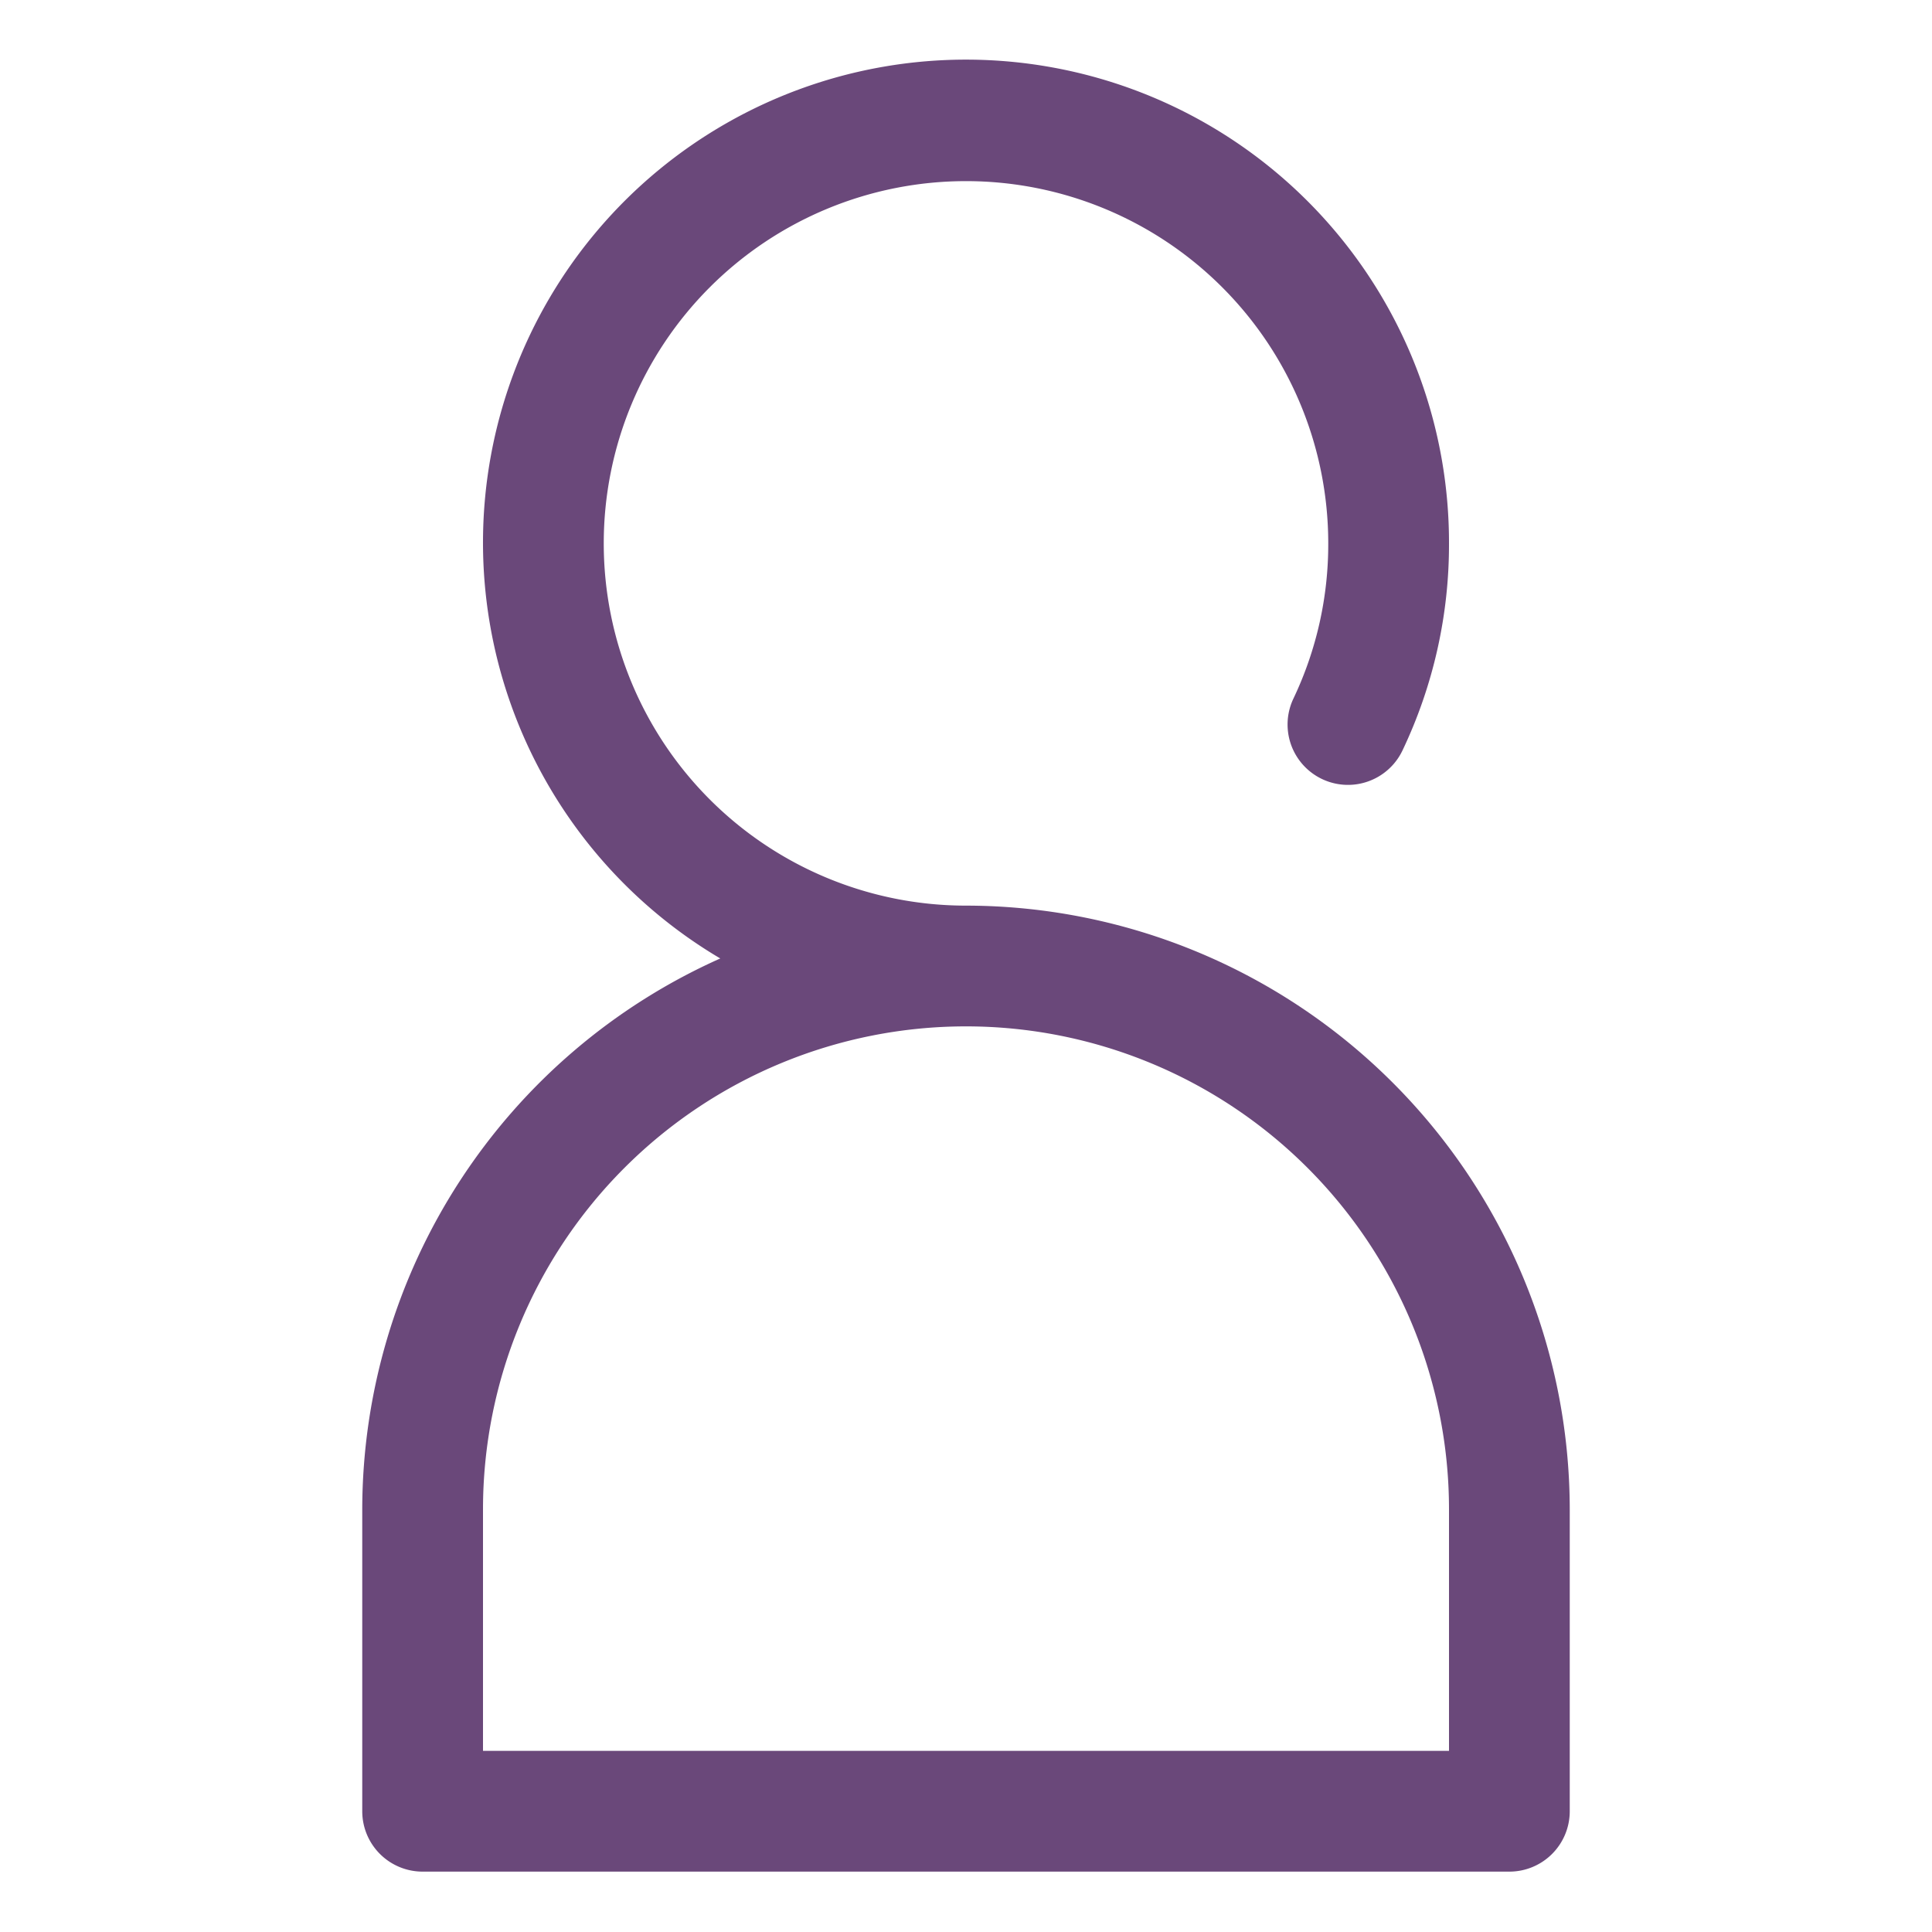<!-- icon666.com - MILLIONS vector ICONS FREE --><svg viewBox="0 0 32 32" xmlns="http://www.w3.org/2000/svg"><g id="Layer_11" data-name="Layer 11"><path d="m16 15a6 6 0 1 1 6-6 5.943 5.943 0 0 1 -.577 2.571 1 1 0 0 0 1.807.858 7.928 7.928 0 0 0 .77-3.429 8 8 0 1 0 -12.07 6.875 10.008 10.008 0 0 0 -5.93 9.125v5a1 1 0 0 0 1 1h18a1 1 0 0 0 1-1v-5a10.011 10.011 0 0 0 -10-10zm8 14h-16v-4a8 8 0 0 1 16 0z" fill="#000000" style="fill: rgb(106, 72, 122);"></path></g></svg>